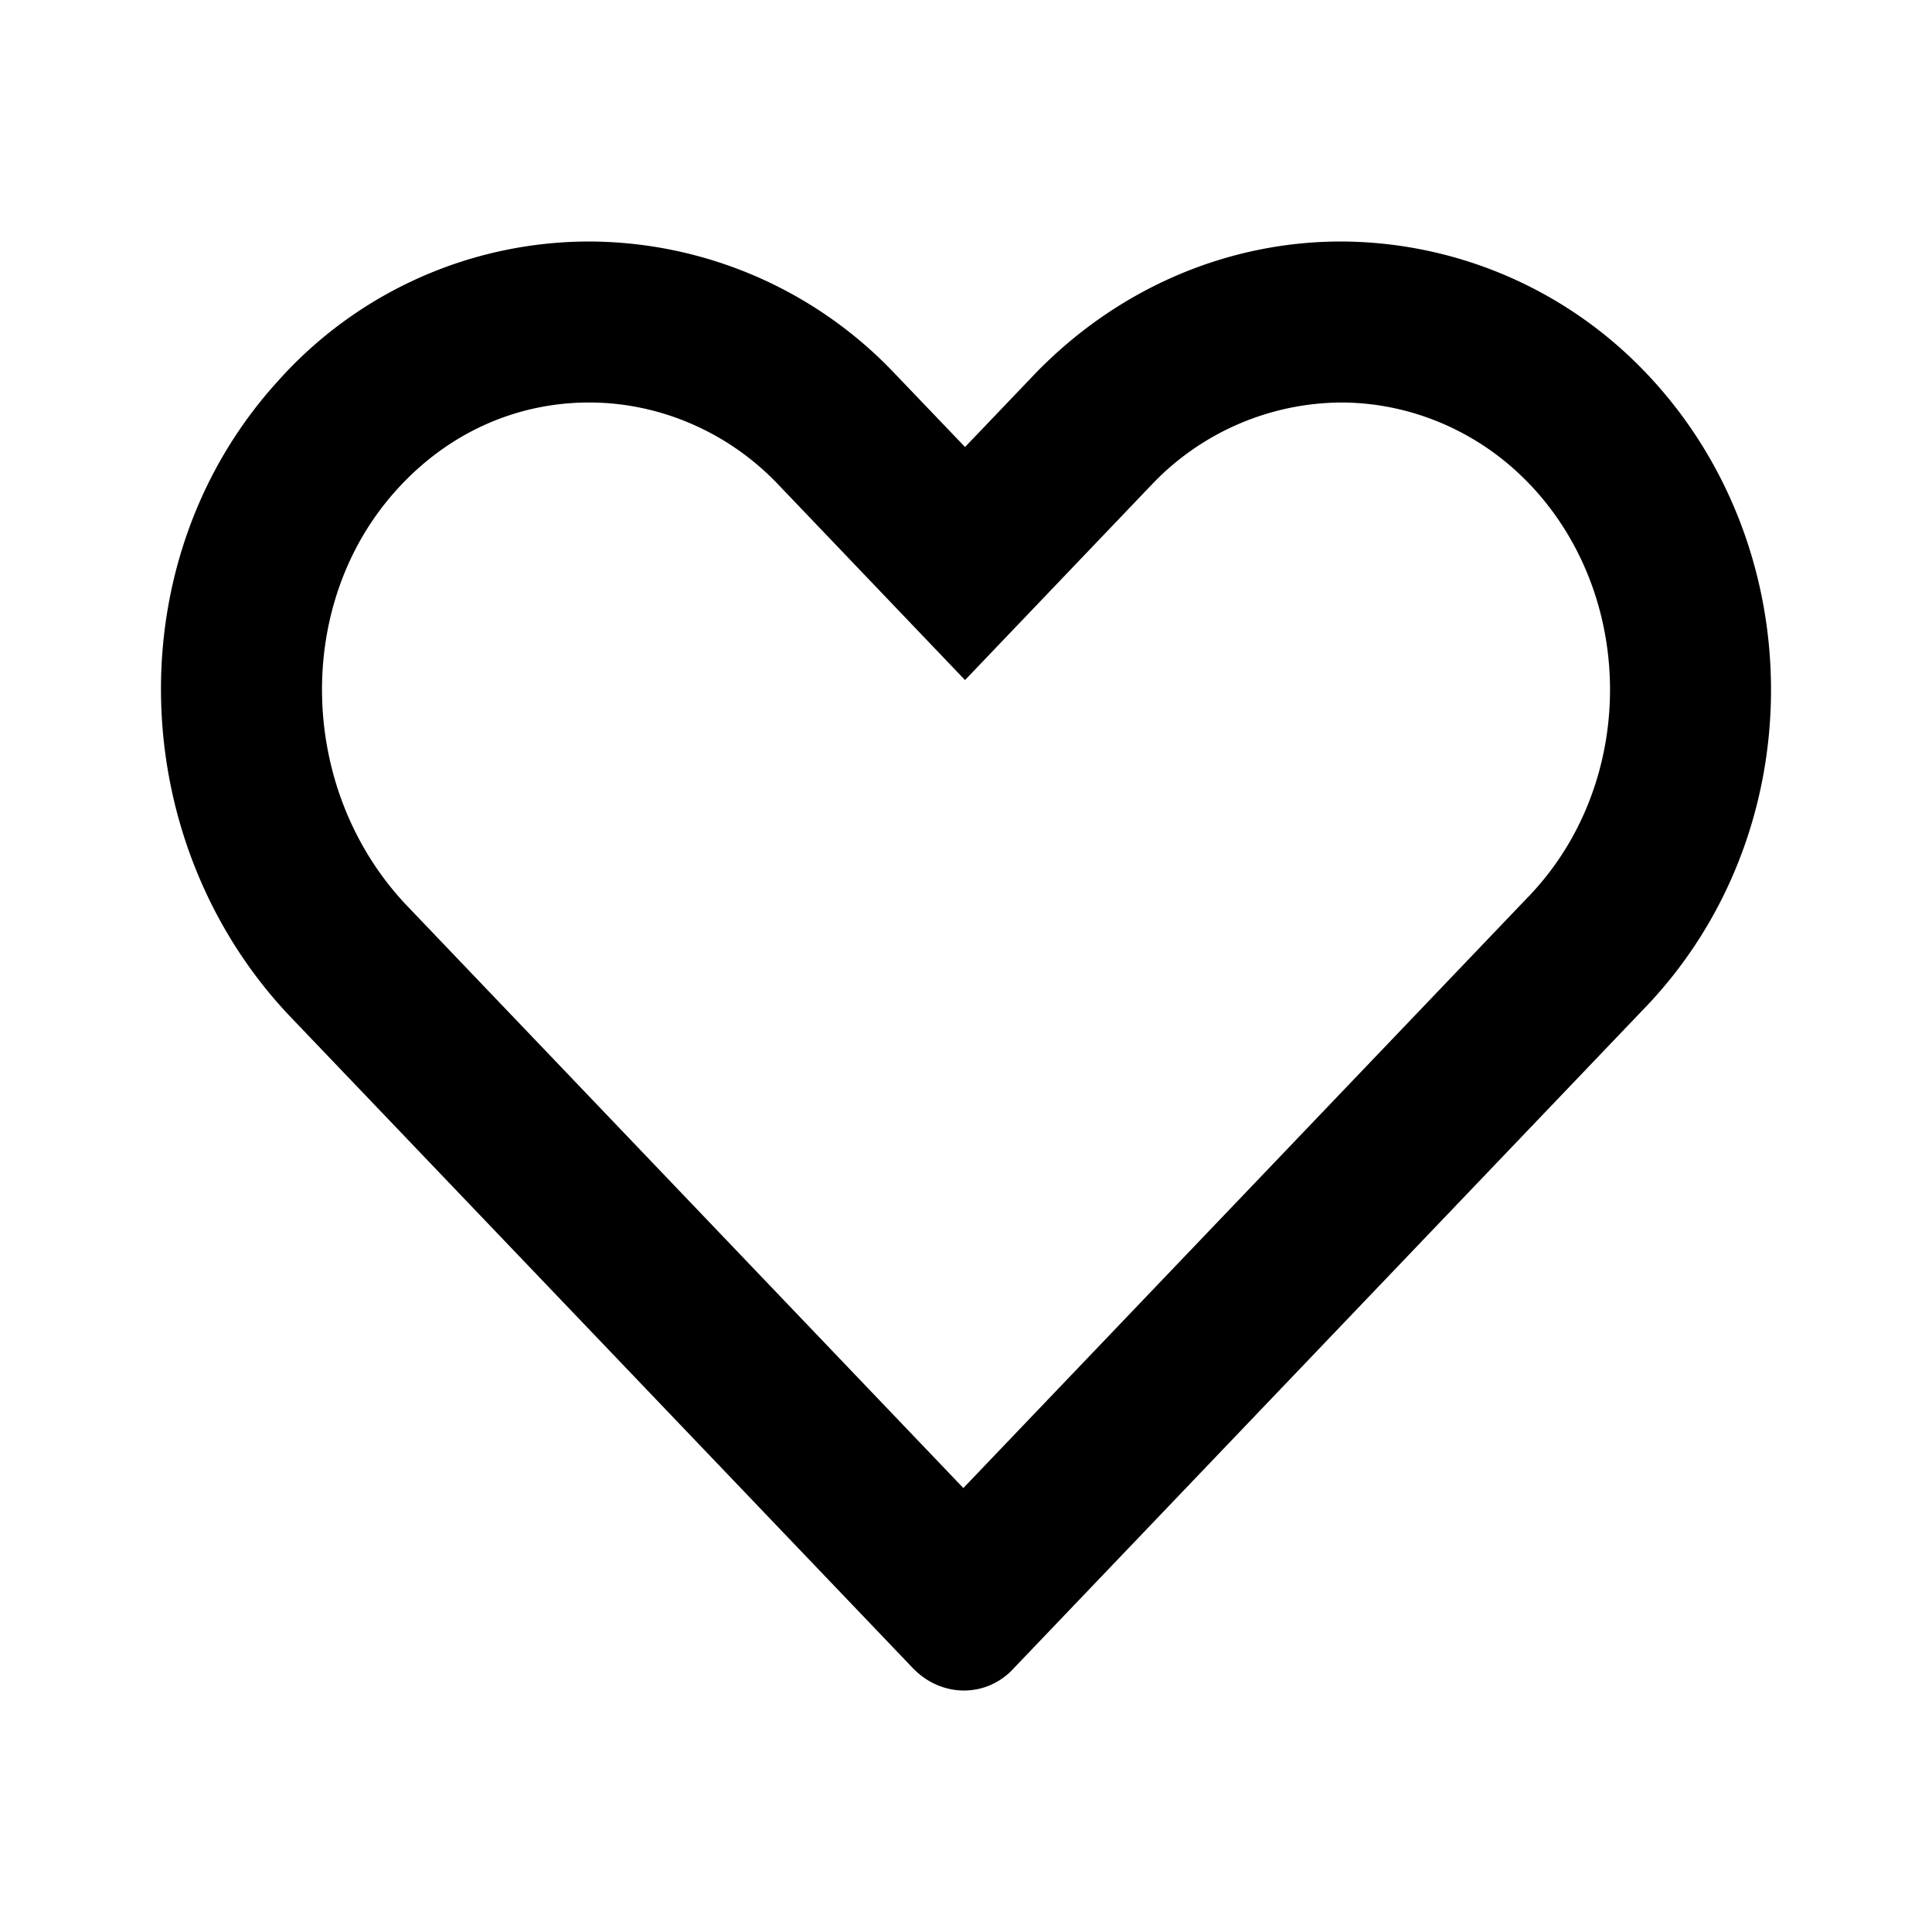 <svg xmlns="http://www.w3.org/2000/svg" viewBox="0 0 24 24"><path d="M16.657 3c-1.367 0-2.734.55-3.786 1.629l-.883.924-.884-.924A5.248 5.248 0 0 0 7.318 3a5.185 5.185 0 0 0-3.87 1.739c-2.02 2.223-1.893 5.746.169 7.902l7.72 8.078c.357.375.924.375 1.261 0l7.804-8.167c2.124-2.178 2.124-5.745.041-7.924A5.25 5.25 0 0 0 16.657 3zm2.313 8.156l-7.003 7.329-6.904-7.226C3.7 9.834 3.64 7.502 4.929 6.083 5.57 5.373 6.42 5 7.319 5c.865 0 1.717.359 2.34 1.01l2.329 2.438 2.329-2.438A3.273 3.273 0 0 1 16.657 5c.866 0 1.718.359 2.34 1.01l.03.031c1.316 1.411 1.298 3.726-.057 5.115z"/></svg>